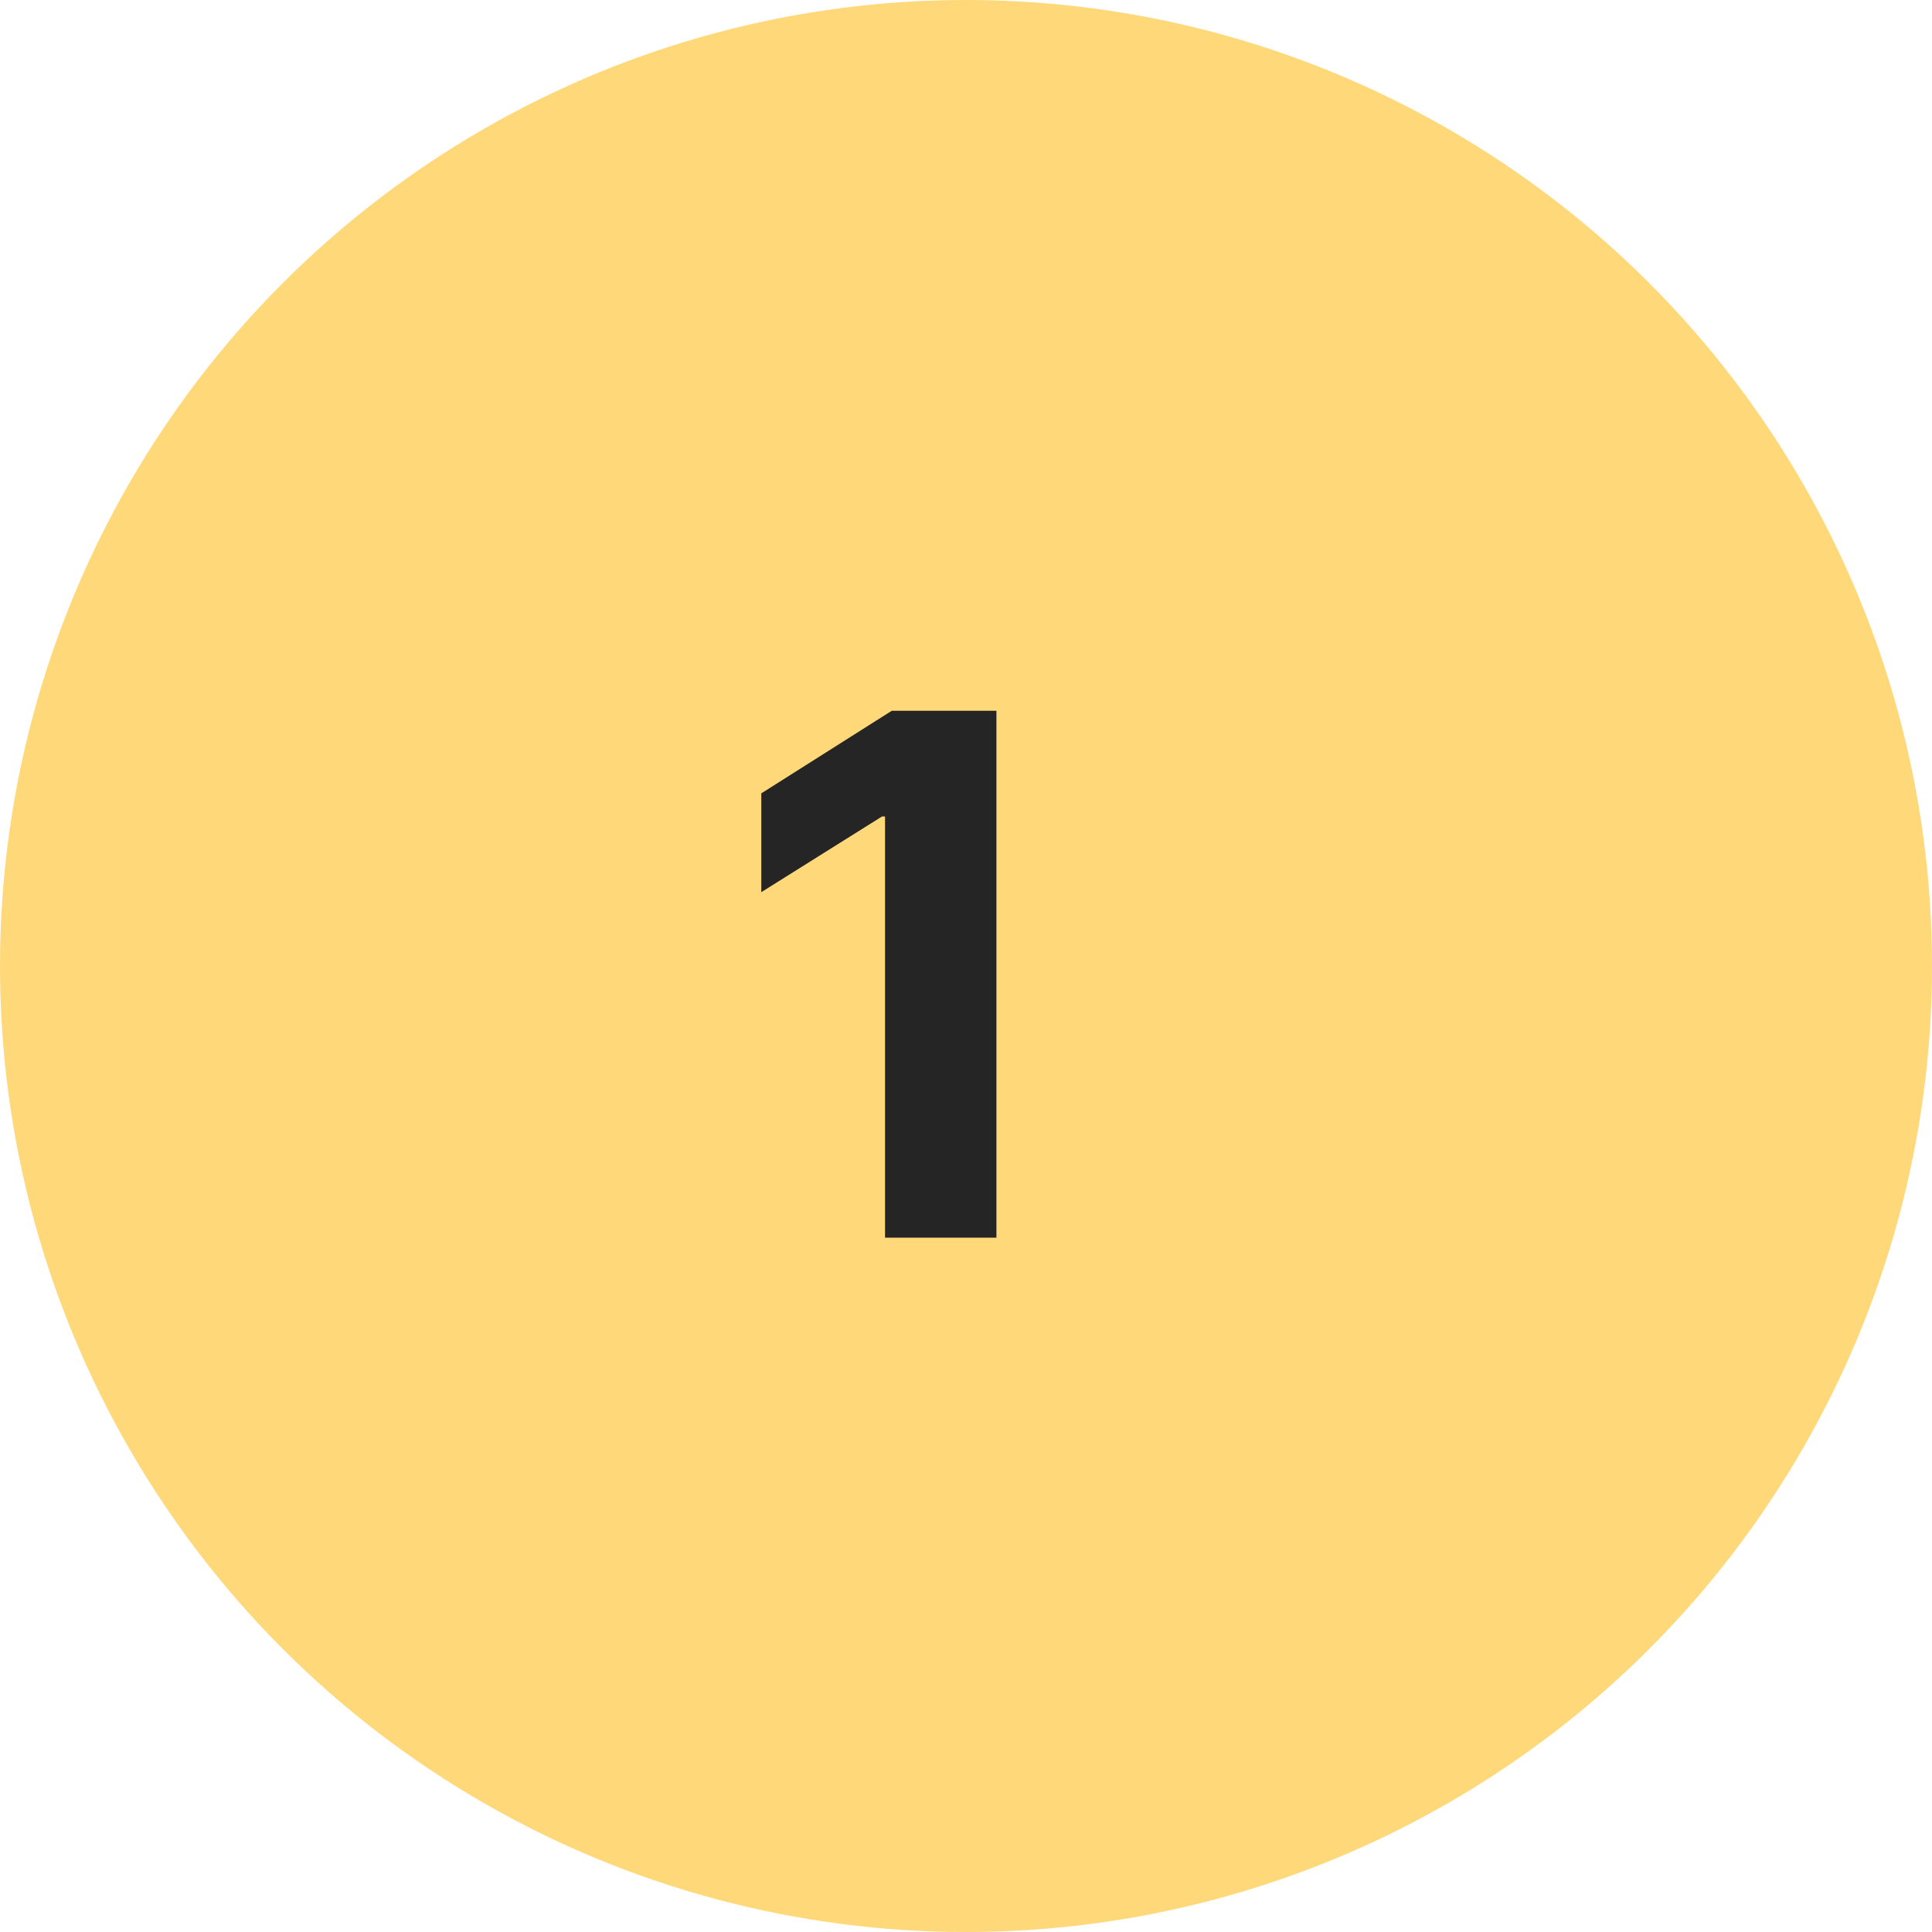 <svg width="64" height="64" viewBox="0 0 64 64" fill="none" xmlns="http://www.w3.org/2000/svg">
<circle cx="32" cy="32" r="32" fill="#FFD879"/>
<path d="M33.008 23.546H29.54L25.219 26.281V29.554L29.216 27.048H29.318V41H33.008V23.546Z" fill="#252525"/>
</svg>
